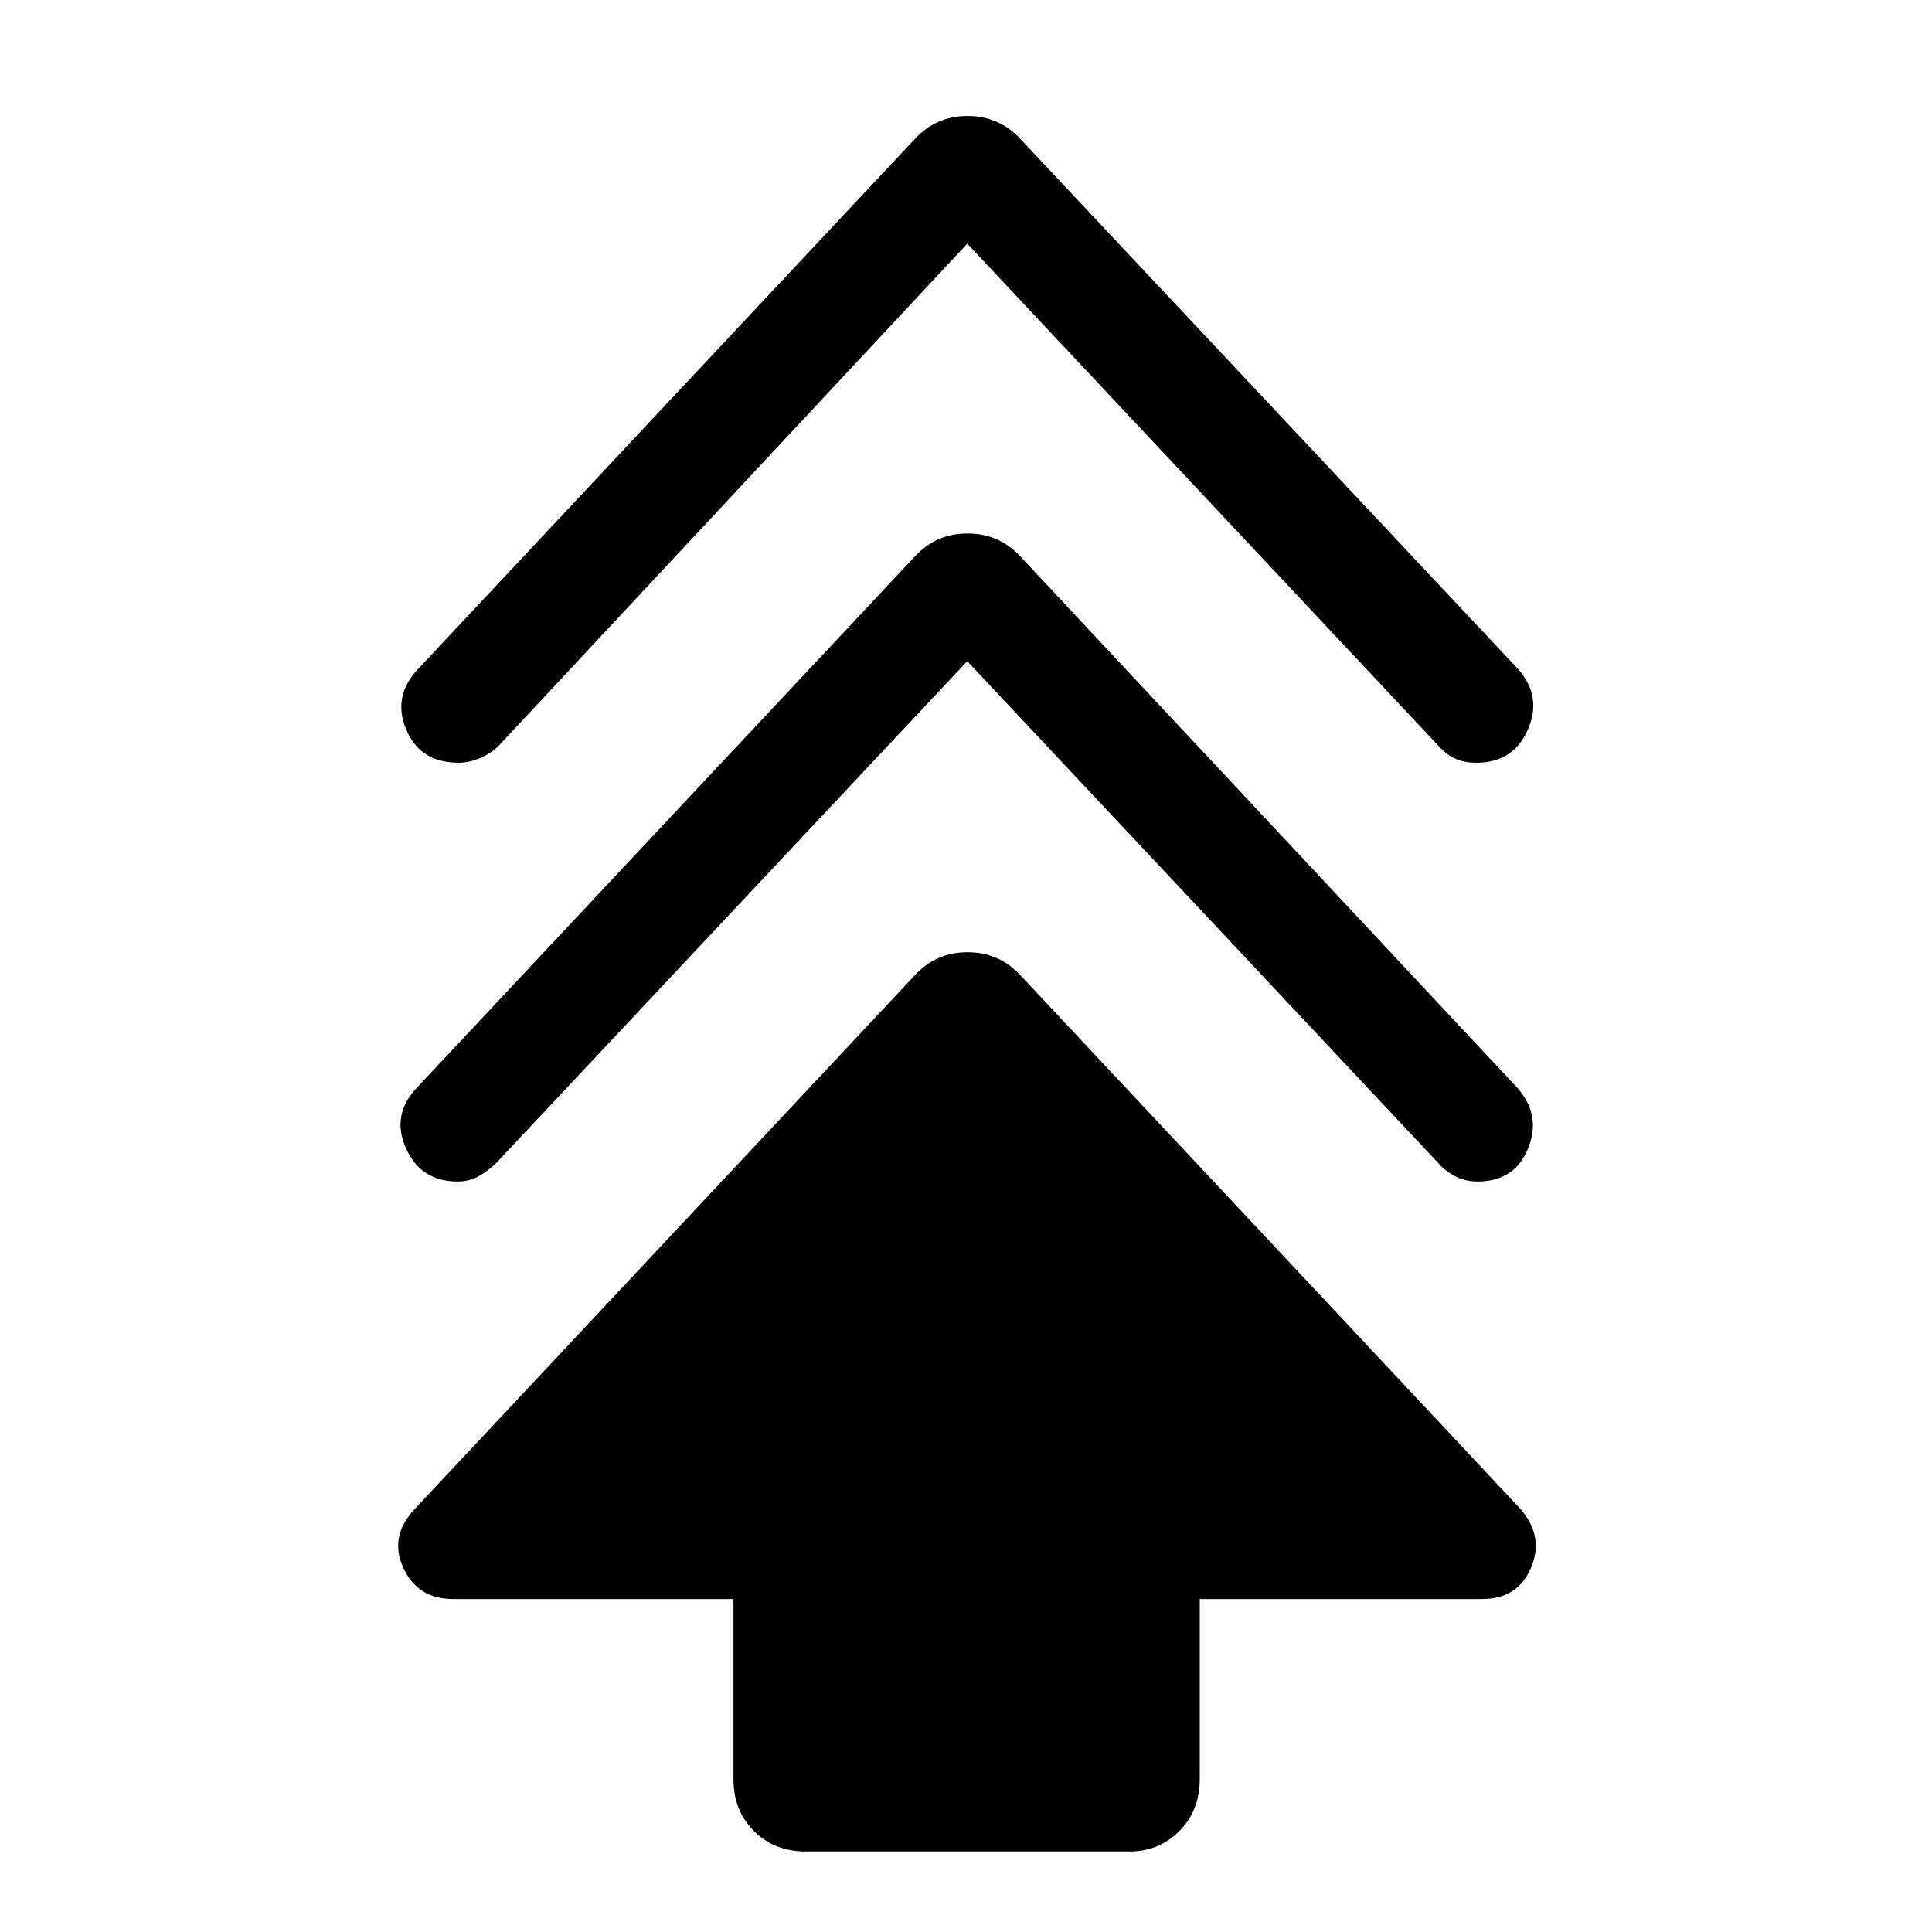 <svg xmlns="http://www.w3.org/2000/svg" height="48" viewBox="0 -960 960 960" width="48"><path d="M364.46-75.85v-89.61H225.08q-17.62 0-24.73-15.62-7.12-15.61 5.92-29.31l248.5-265.22q10.52-11.24 25.99-11.24 15.47 0 26.09 11.24l248.5 265.22q12.03 13.7 5.42 29.31-6.62 15.62-24.23 15.62H596.15v89.61q0 15.52-10.16 25.69Q575.83-40 561.31-40h-161q-15.52 0-25.68-10.16-10.17-10.17-10.17-25.69Zm116.16-555.61L246.69-382.23q-3.86 3.79-8.59 6.55-4.74 2.76-10.71 2.76-18.31 0-25.7-16.58-7.38-16.58 5.54-30.12l247.54-264.07q10.52-11.23 25.99-11.23 15.47 0 26.09 11.23L754.38-419q11.54 13.54 4.85 29.81-6.69 16.27-25.05 16.27-6.49 0-11.66-2.9-5.17-2.89-7.98-6.41L480.62-631.46Zm0-207.46L247.69-589.31q-3.86 3.79-9.29 6.05-5.42 2.26-10.39 2.26-19.32 0-26.2-16.58-6.89-16.57 6.04-30.11l246.92-263.46q10.52-11.23 25.99-11.23 15.47 0 26.09 11.23l247.92 264.07q11.54 13.54 4.34 29.81Q751.92-581 733.56-581q-6.48 0-11.15-2.39-4.68-2.4-8.49-6.92l-233.3-248.61Z"/></svg>